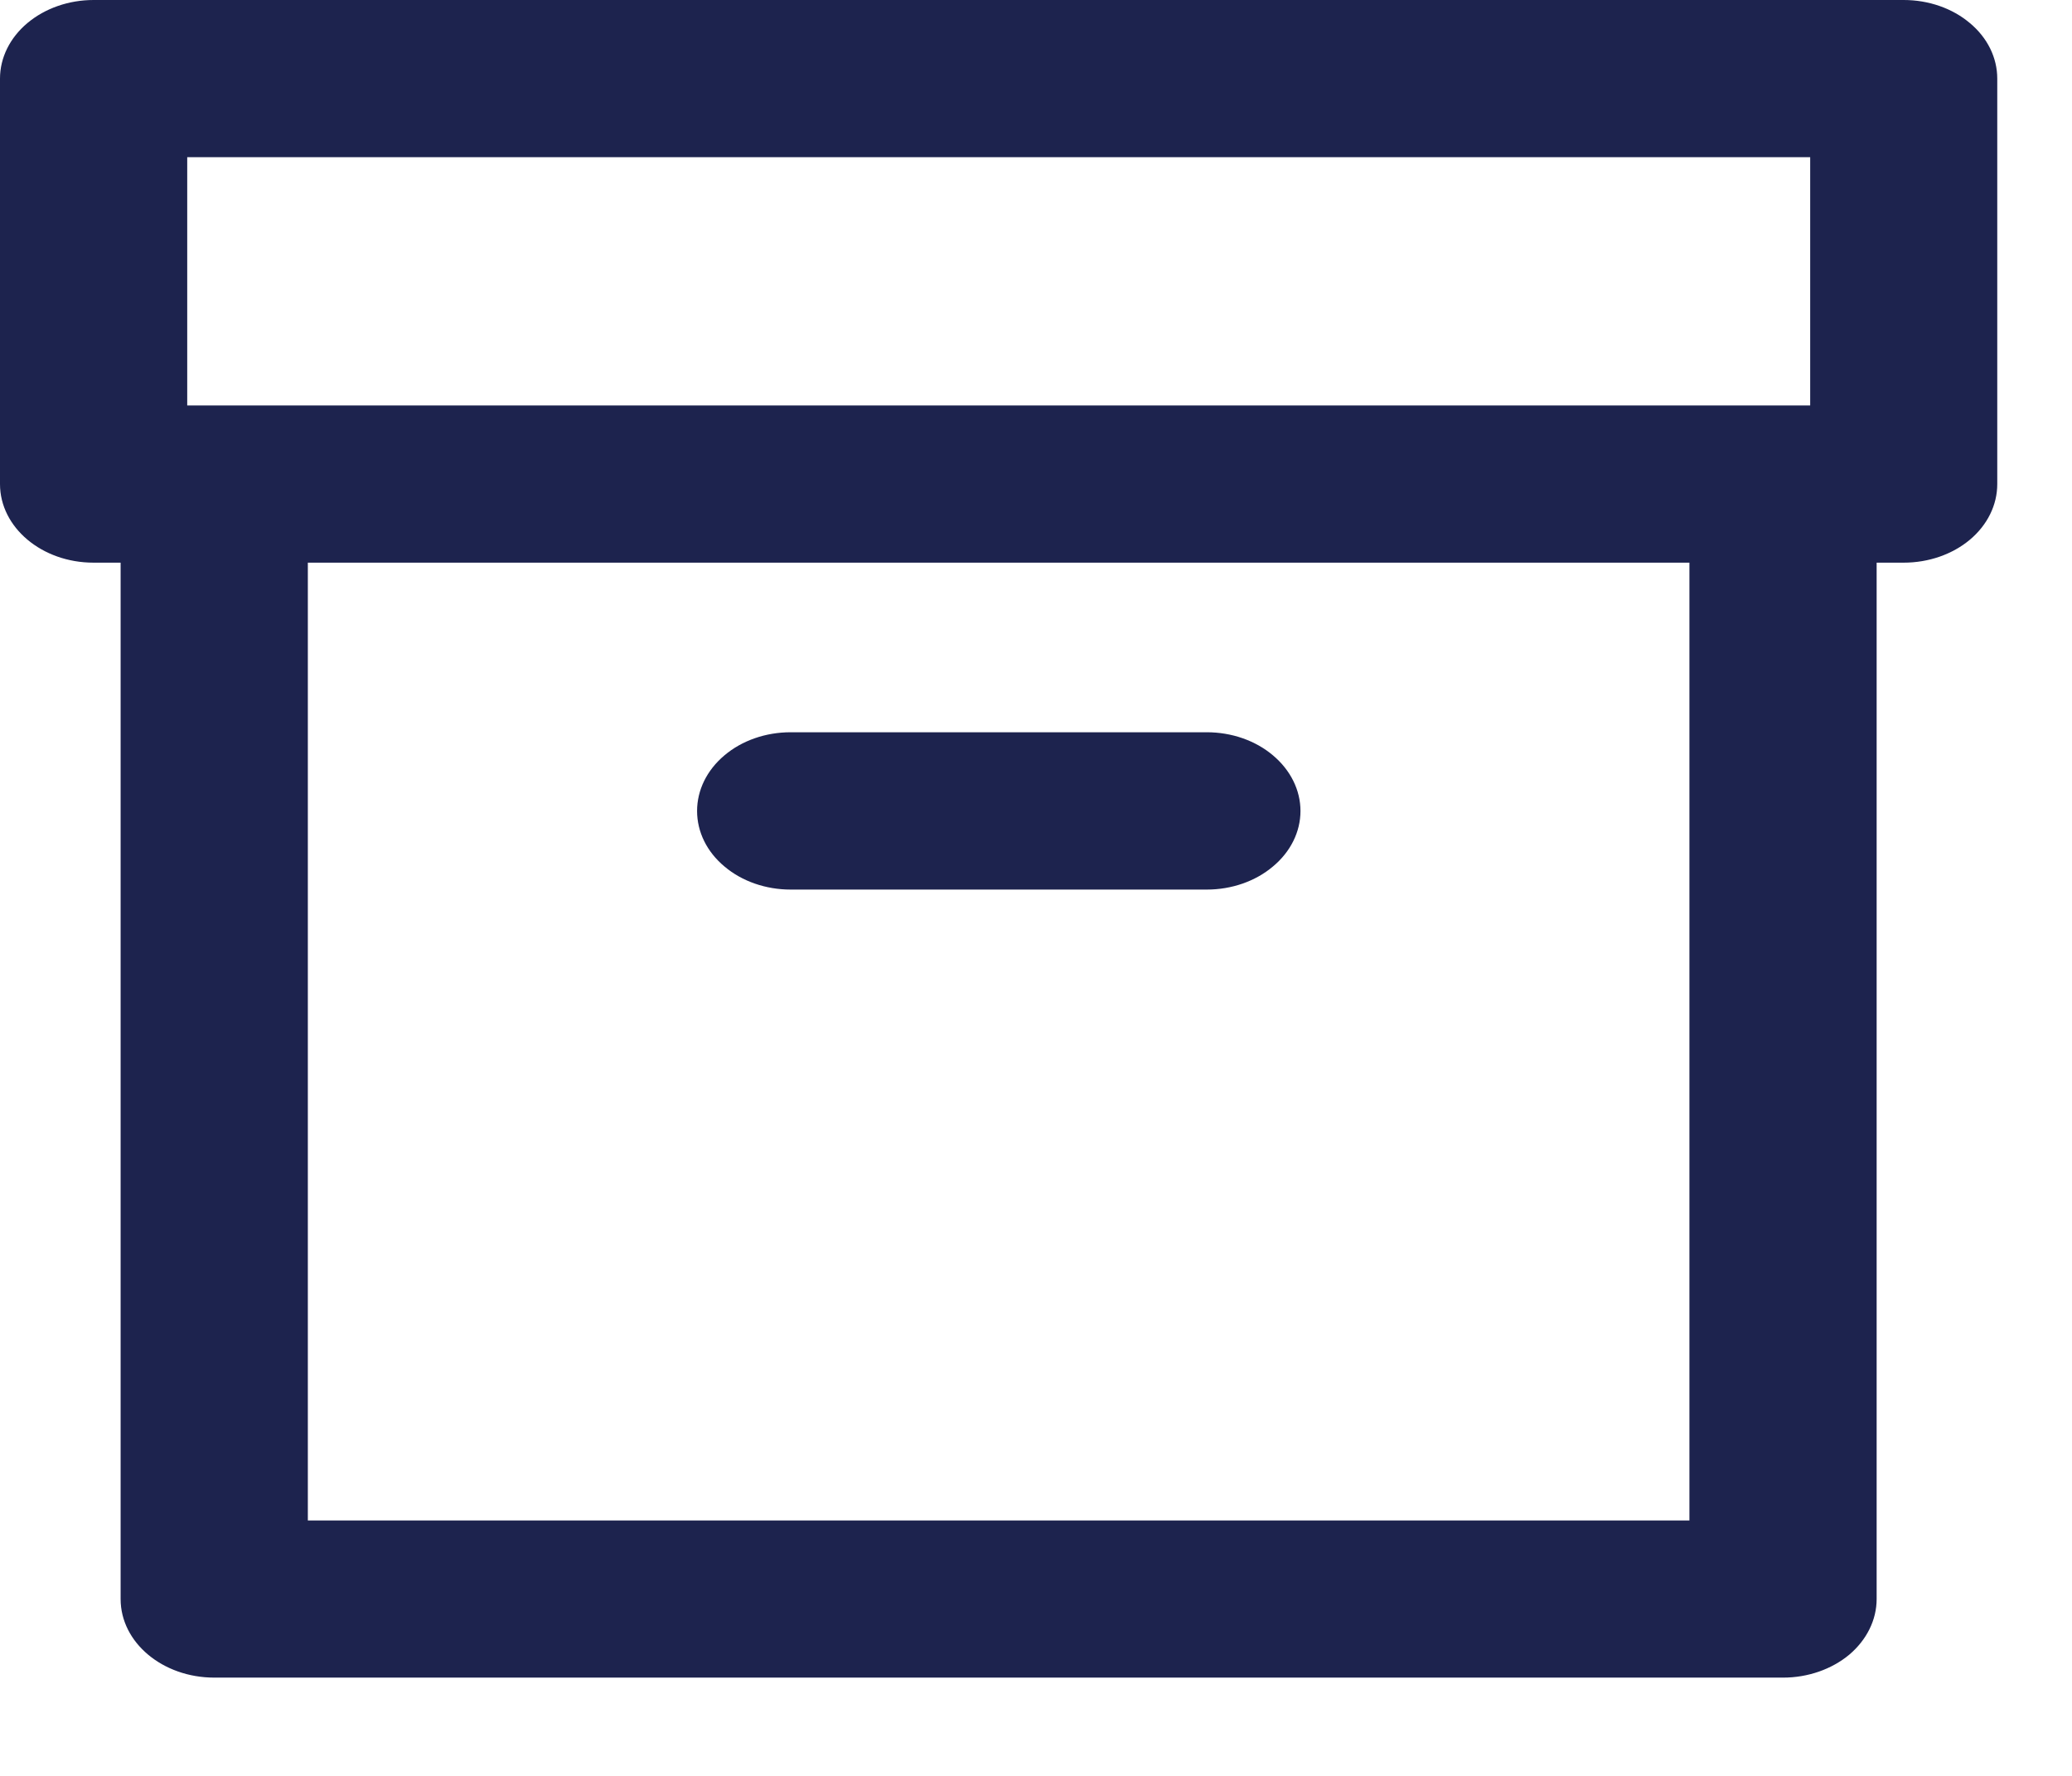 <svg width="14" height="12" viewBox="0 0 14 12" fill="none" xmlns="http://www.w3.org/2000/svg">
<path fill-rule="evenodd" clip-rule="evenodd" d="M0 3.271C0 3.564 0.283 3.802 0.632 3.802H0.815V10.805C0.815 11.099 1.099 11.336 1.448 11.336H12.048C12.215 11.336 12.376 11.28 12.495 11.181C12.613 11.081 12.68 10.946 12.68 10.805V3.802H12.863C13.031 3.802 13.192 3.746 13.31 3.647C13.429 3.547 13.495 3.412 13.495 3.271V0.531C13.495 0.39 13.429 0.255 13.31 0.156C13.192 0.056 13.031 0 12.863 0H0.632C0.465 0 0.304 0.056 0.185 0.156C0.067 0.255 0 0.39 0 0.531V3.271ZM1.265 2.74V1.062H12.231V2.74H1.265ZM2.08 10.274V3.802H11.415V10.274H2.08ZM5.342 4.948C5.174 4.948 5.013 5.004 4.895 5.104C4.776 5.204 4.71 5.339 4.71 5.48C4.71 5.621 4.776 5.756 4.895 5.855C5.013 5.955 5.174 6.011 5.342 6.011H8.154C8.322 6.011 8.483 5.955 8.601 5.855C8.72 5.756 8.787 5.621 8.787 5.48C8.787 5.339 8.72 5.204 8.601 5.104C8.483 5.004 8.322 4.948 8.154 4.948H5.342Z" fill="#1D234E"/>
</svg>

